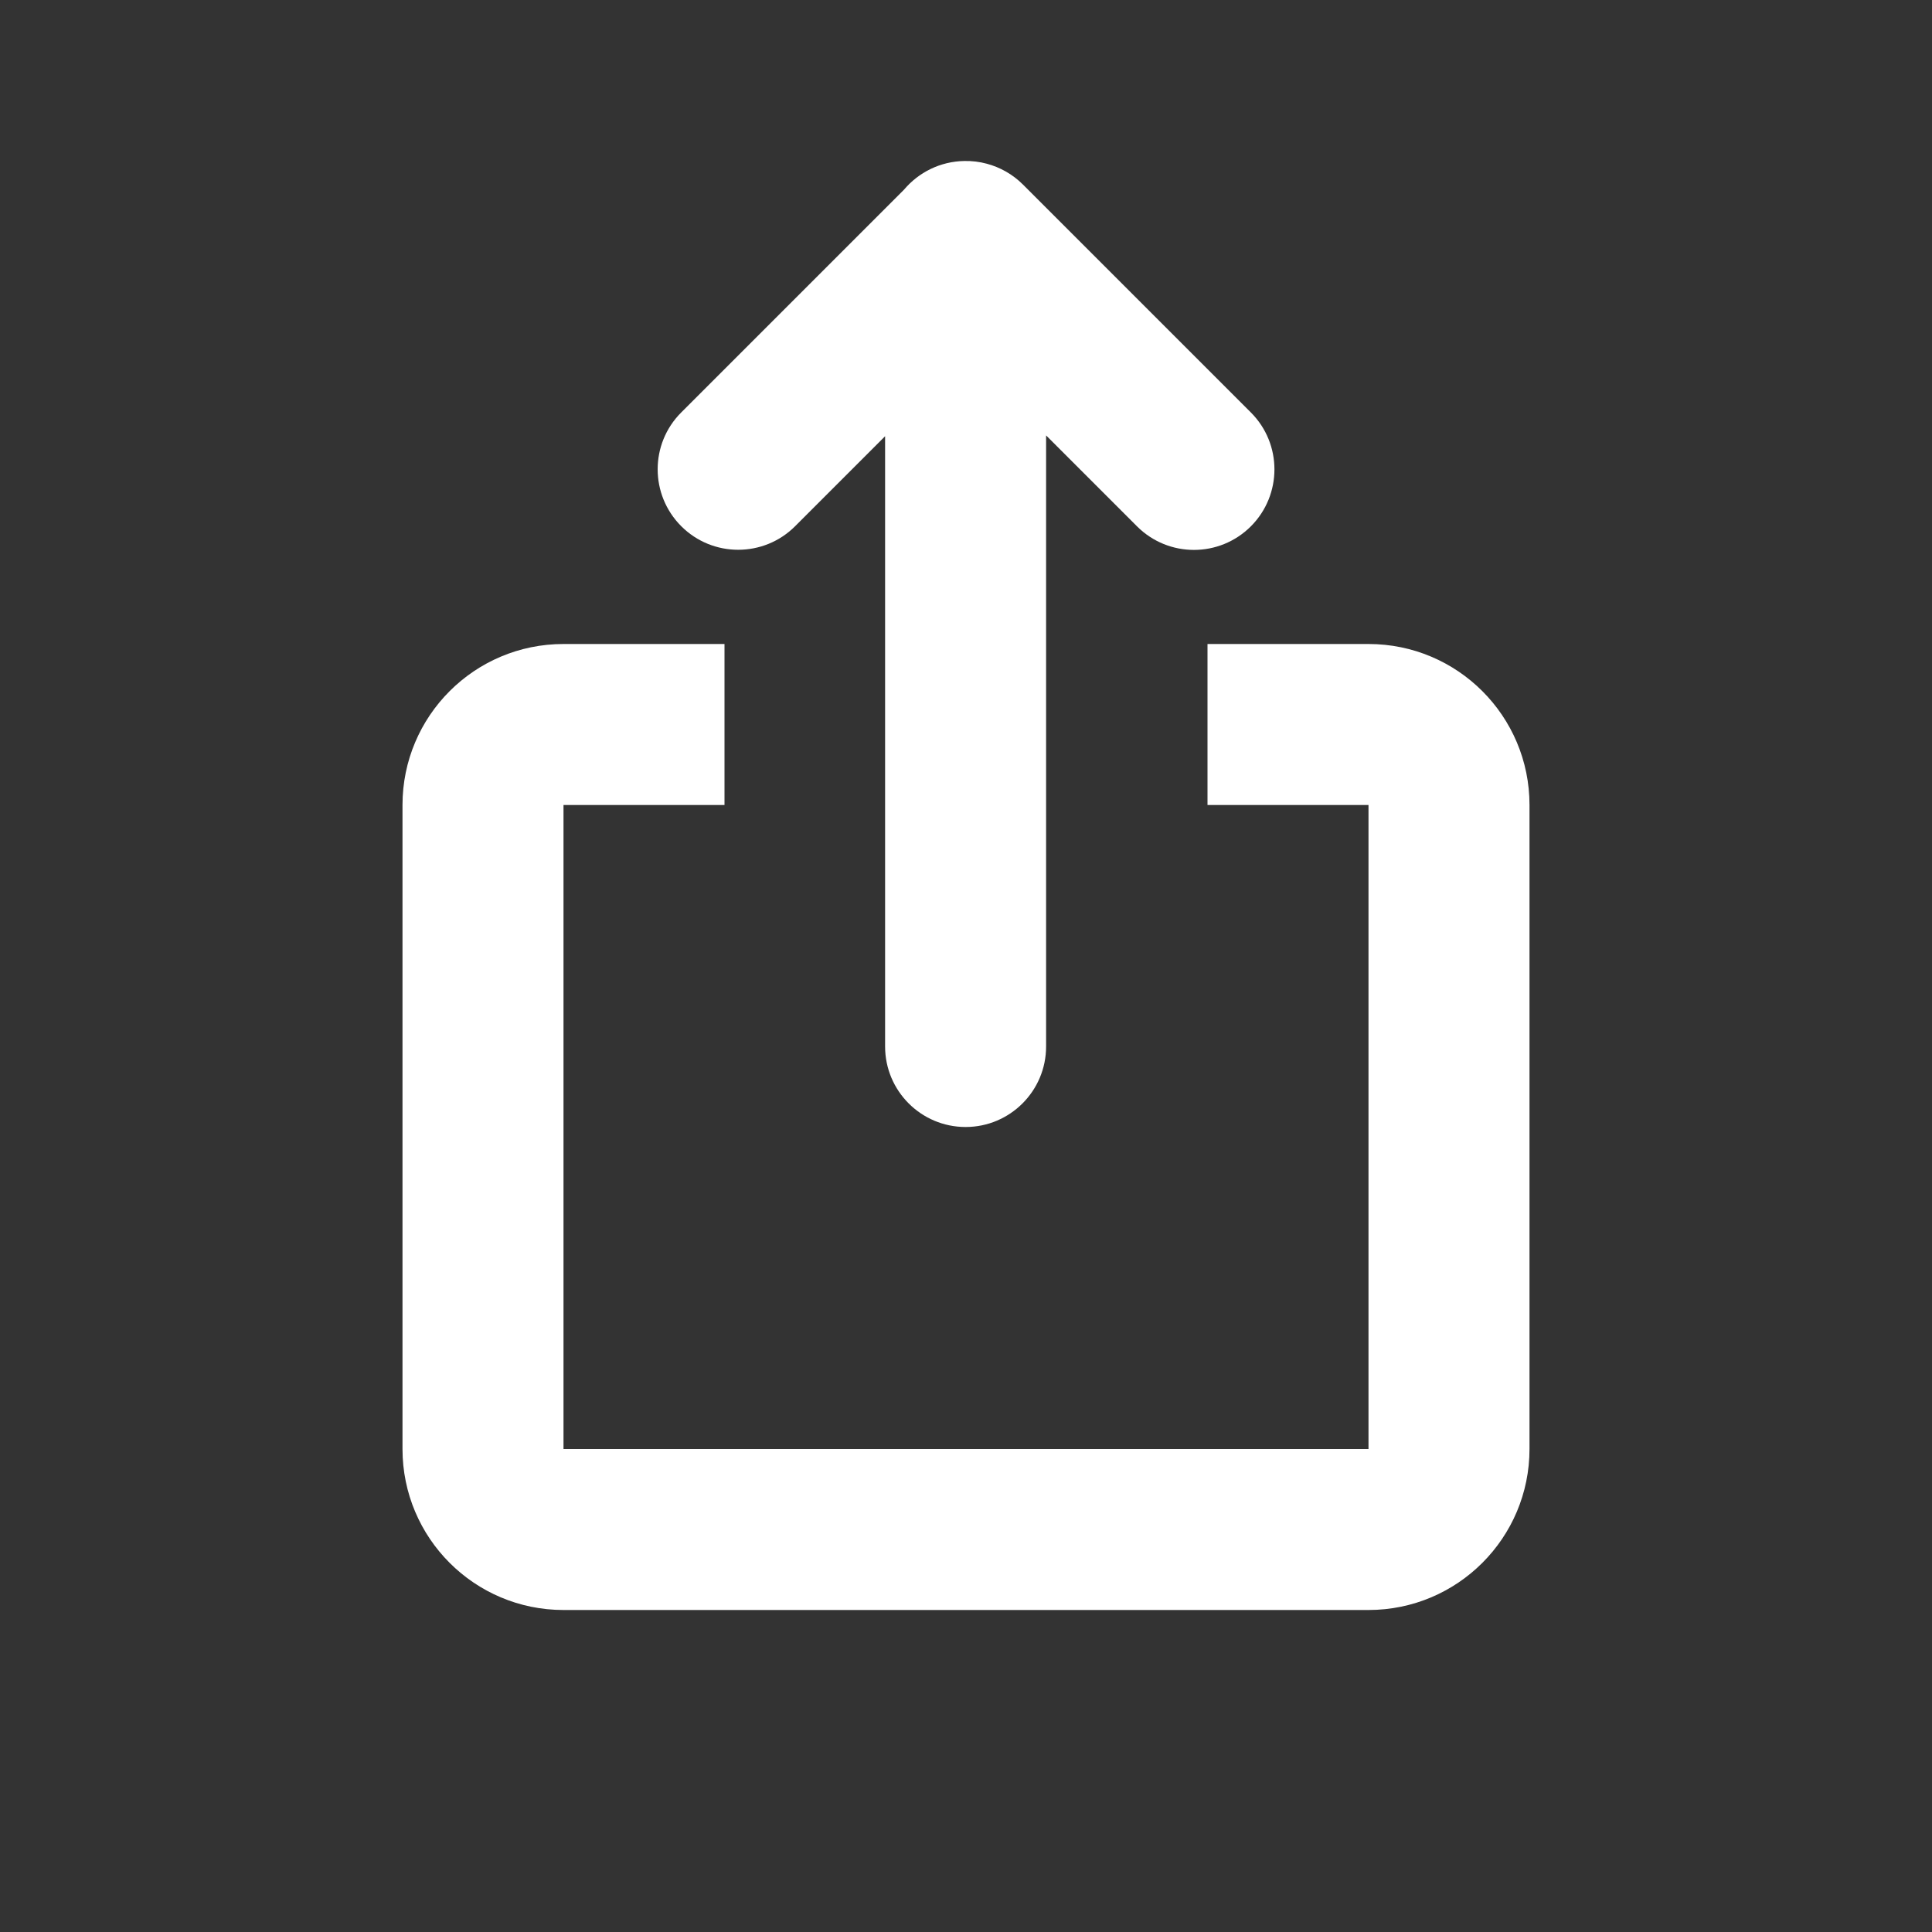 <svg width="24" height="24" viewBox="0 0 24 24" fill="white" xmlns="http://www.w3.org/2000/svg">
  <rect x="0" y="0" width="24" height="24" fill="#333333" stroke="none"/>
  <path
    fill-rule="evenodd"
    clip-rule="evenodd"
    d="M8.463 5.123L11.231 2.355C11.411 2.142 11.679 2.005 11.979 2C12.073 1.998 12.167 2.009 12.259 2.034C12.423 2.078 12.579 2.164 12.708 2.293L15.539 5.124C15.929 5.514 15.929 6.147 15.539 6.538C15.148 6.929 14.515 6.929 14.124 6.538L12.995 5.409L12.995 13C12.995 13.552 12.547 14 11.995 14C11.443 14 10.995 13.552 10.995 13L10.995 5.419L9.877 6.537C9.487 6.927 8.853 6.927 8.463 6.537C8.072 6.146 8.072 5.513 8.463 5.123ZM17 10H15V8H17C18.105 8 19 8.895 19 10V18C19 19.105 18.105 20 17 20H7C5.895 20 5 19.105 5 18V10C5 8.895 5.895 8 7 8H9V10H7L7 18H17V10Z"
  />
</svg>
